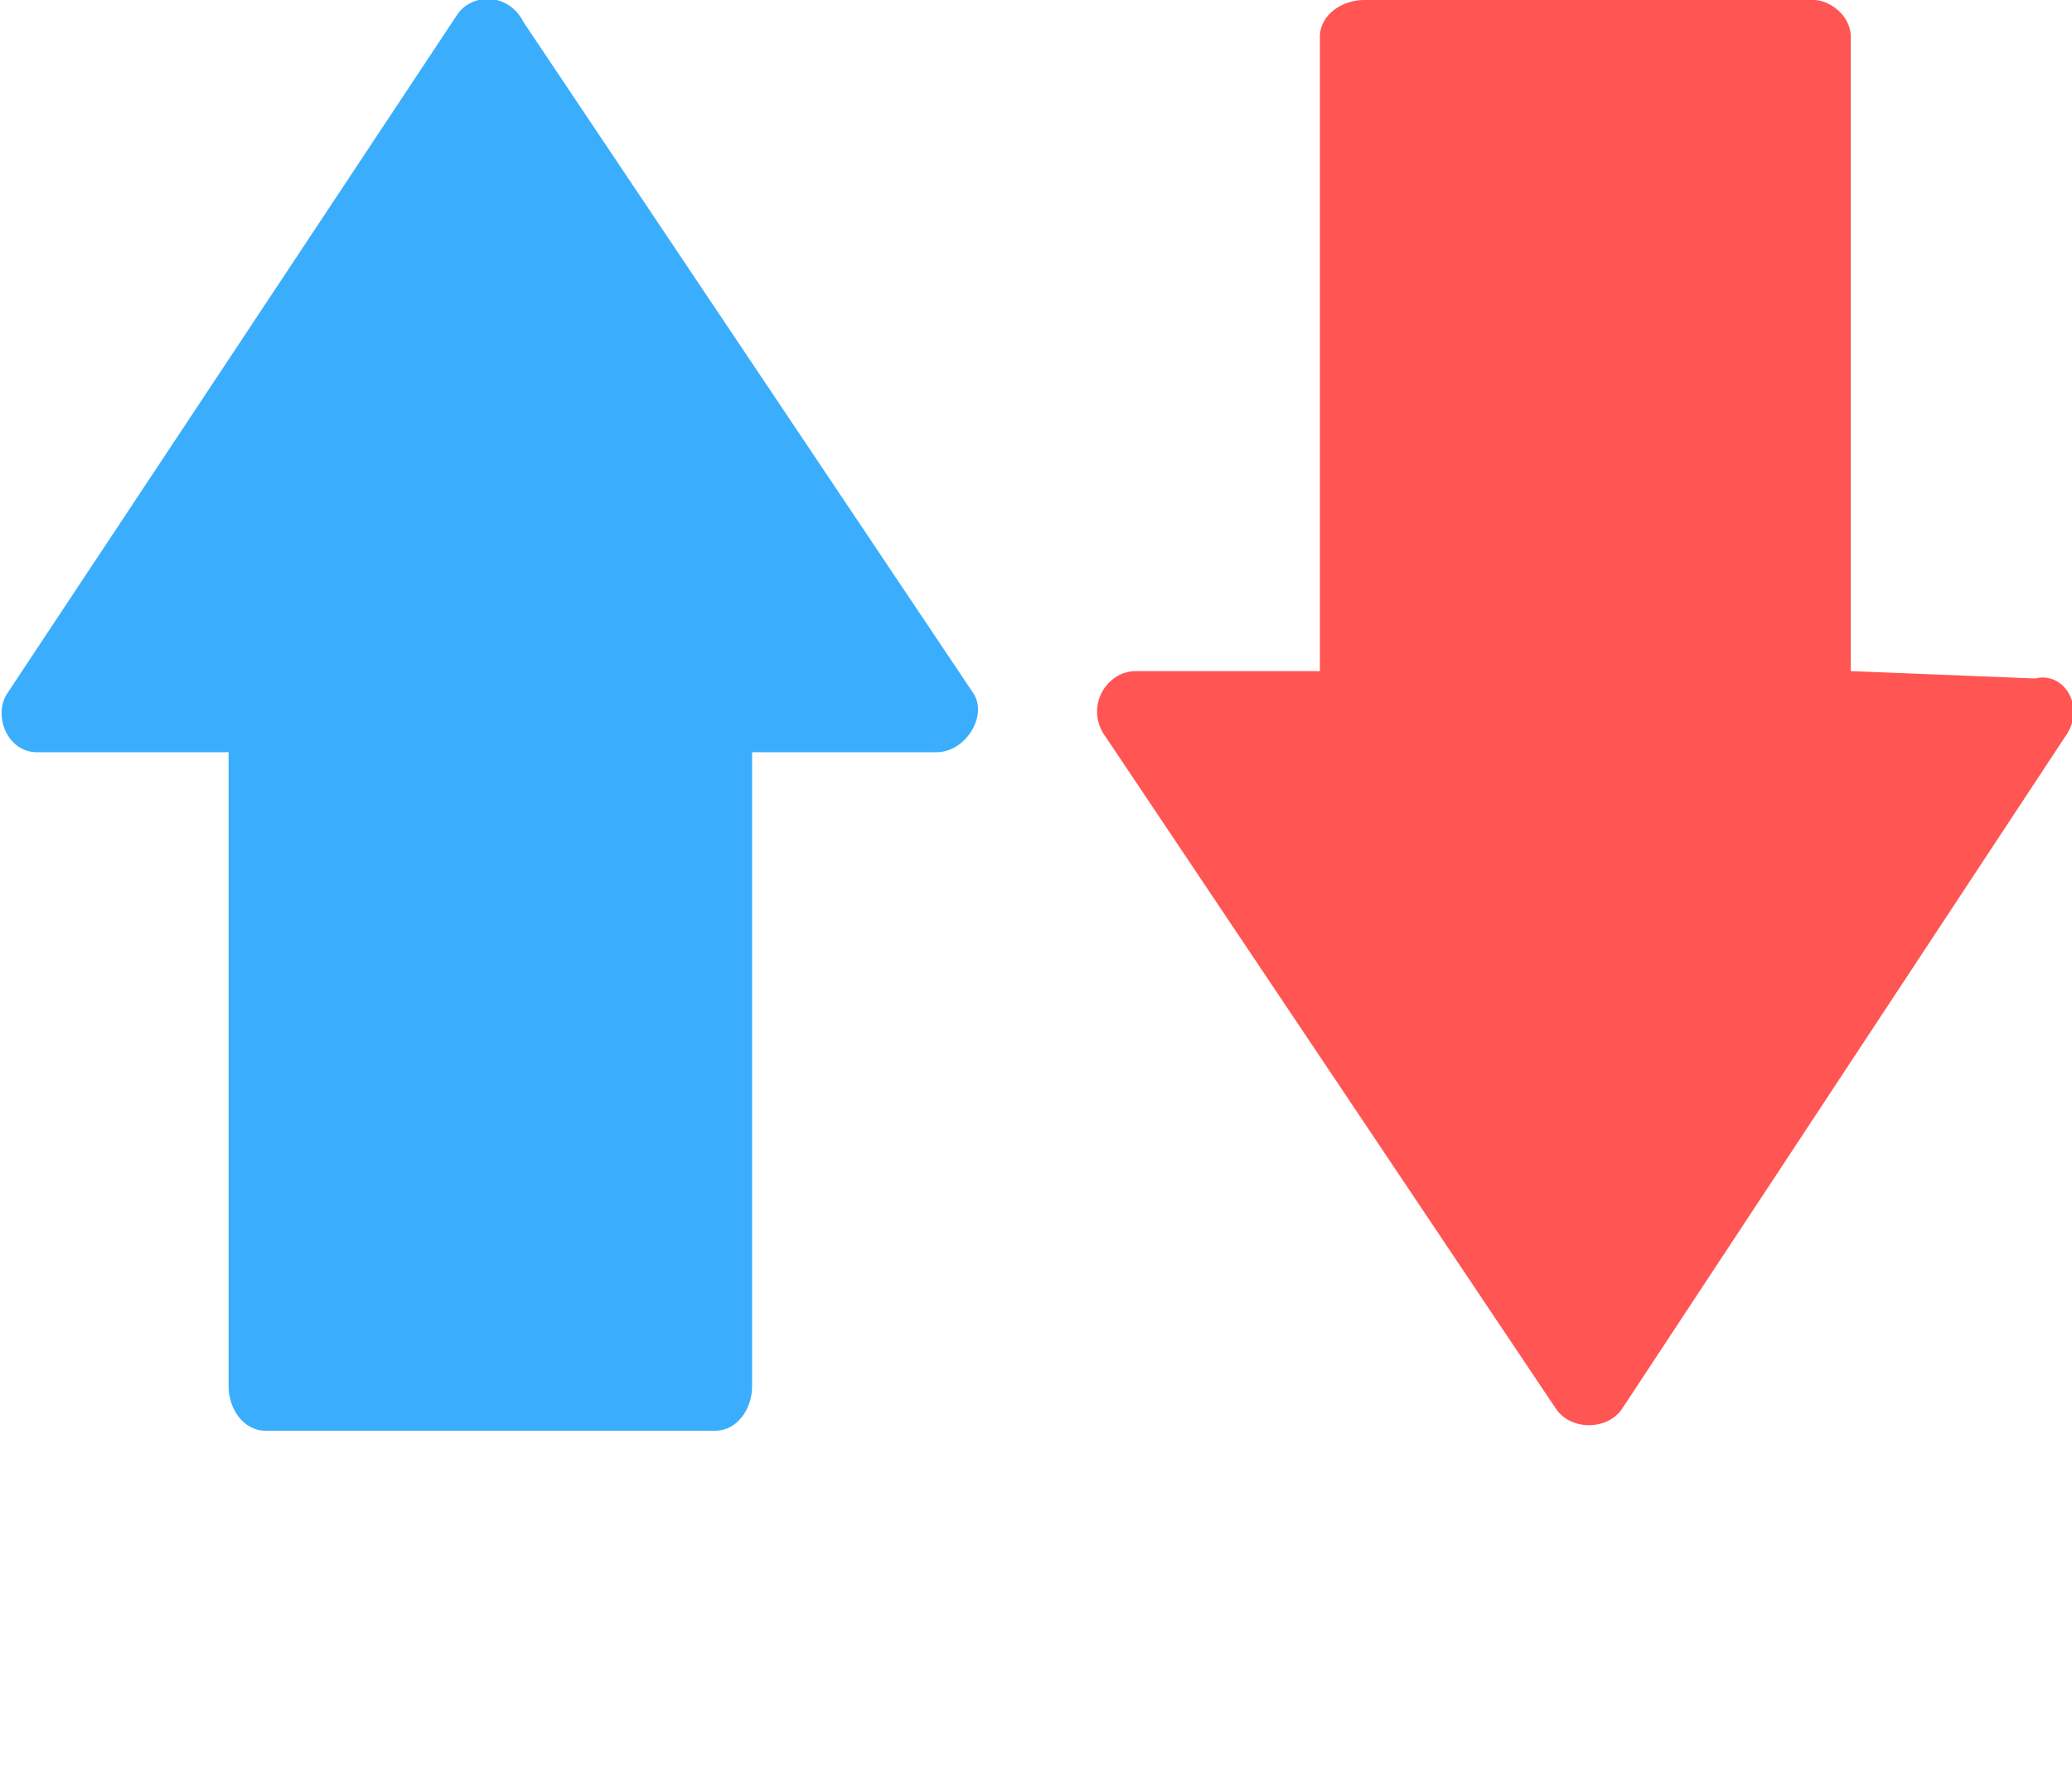 <svg xmlns="http://www.w3.org/2000/svg" xmlns:xlink="http://www.w3.org/1999/xlink" xml:space="preserve" version="1.1" style="shape-rendering:geometricPrecision;text-rendering:geometricPrecision;image-rendering:optimizeQuality;" viewBox="0 0 281 242.5" x="0px" y="0px" fill-rule="evenodd" clip-rule="evenodd"><defs><style type="text/css">

   
  </style></defs><g><path fill="#ff5553" class="fil0" d="M179 5l0 86 -25 0c-4,0 -7,5 -4,9l61 91c2,3 7,3 9,0l60 -91c3,-4 0,-9 -4,-8l-25 -1 0 -86c0,-3 -3,-5 -5,-5l-61 0c-3,0 -6,2 -6,5z"/><path fill="#3badfd" class="fil0" d="M31 188l0 -86 -26 0c-4,0 -6,-5 -4,-8l61 -92c2,-3 7,-3 9,1l61 91c2,3 -1,8 -5,8l-25 0 0 86c0,3 -2,6 -5,6l-61 0c-3,0 -5,-3 -5,-6z"/></g></svg>